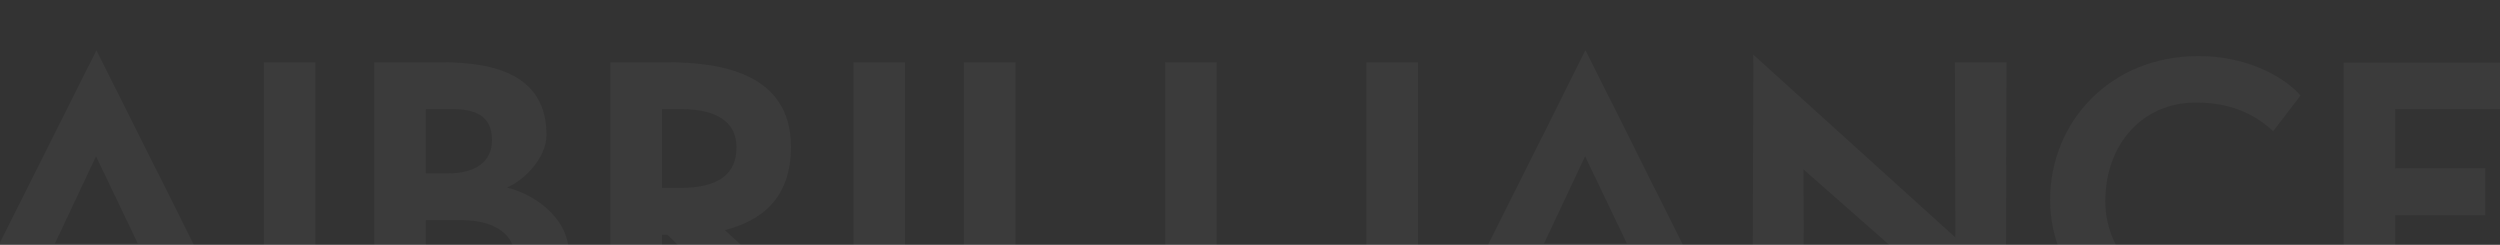 <svg xmlns="http://www.w3.org/2000/svg" xmlns:xlink="http://www.w3.org/1999/xlink" width="1920" height="188" viewBox="0 0 1920 188"><rect x="0" y="0" width="1920" height="188" fill="#333333" stroke="none"/><defs><style>.a{fill:#1e2246;}.b{opacity:0.354;clip-path:url(#a);}.c{fill:#ededed;opacity:0.12;}</style><clipPath id="a"><rect class="a" width="1920" height="188" transform="translate(0 -0.301)"/></clipPath></defs><g class="b" transform="translate(0 0.301)"><path class="c" d="M216.5,0,106.02-220.41-4.464,0H39.618L58.032-38.781h95.7L172.143,0ZM137.826-71.982H74.214l31.527-66.96ZM274.257,0V-211.2H234.639V0ZM381.672,0C440.541,0,469-23.994,469-63.612c0-29.295-28.458-46.872-47.709-51.336,12.834-5.3,30.411-22.32,30.411-40.455,0-44.361-36.549-55.8-80.352-55.8H319.455V0Zm-22.6-125.829v-49.383h20.088c17.3,0,30.69,4.743,30.69,23.715,0,16.74-12.555,25.668-34.038,25.668Zm0,89.838V-89.838h28.458c25.11,0,39.06,12,39.06,25.11,0,18.414-11.439,28.737-37.386,28.737ZM678.528,0,588.69-82.3c27.621-6.975,50.778-23.994,50.778-63.891,0-56.916-54.405-65.007-95.139-65.007H500.8V0h39.618V-78.678h4.185L623.844,0Zm-138.1-114.669v-60.543h14.508c30.132,0,42.687,11.718,42.687,29.295,0,20.925-13.95,31.248-43.8,31.248ZM727.074,0V-211.2H687.456V0Zm172.98-.279V-36.27H811.89V-211.2H772.272V-.279Zm154.566,0V-36.27H966.456V-211.2H926.838V-.279Zm66.4.279V-211.2H1081.4V0Zm239.1,0L1249.641-220.41,1139.157,0h44.082l18.414-38.781h95.7L1315.764,0Zm-78.678-71.982h-63.612l31.527-66.96Zm291,79.794L1573-211.2h-39.618l.279,134.478L1378.539-217.062,1377.981,0H1417.6l-.558-128.9Zm209.808-57.195c-6.975,6.417-25.668,18.414-58.032,18.414-41.292,0-75.33-32.364-75.33-73.377,0-43.8,28.458-75.888,69.471-75.888,25.11,0,44.361,7.812,59.427,22.041l20.925-27.342c-5.022-6.975-32.085-30.411-78.4-30.411-67.518,0-113.832,50.5-113.832,110.484,0,59.706,49.941,110.2,117.459,110.2,32.364,0,57.195-9.486,76.446-28.179Zm183.861,49.1V-36.27h-94.581V-93.744h69.192v-35.991h-69.192v-45.477h85.932v-35.712h-125.55V-.279Z" transform="translate(-32 258.699)"/></g></svg>